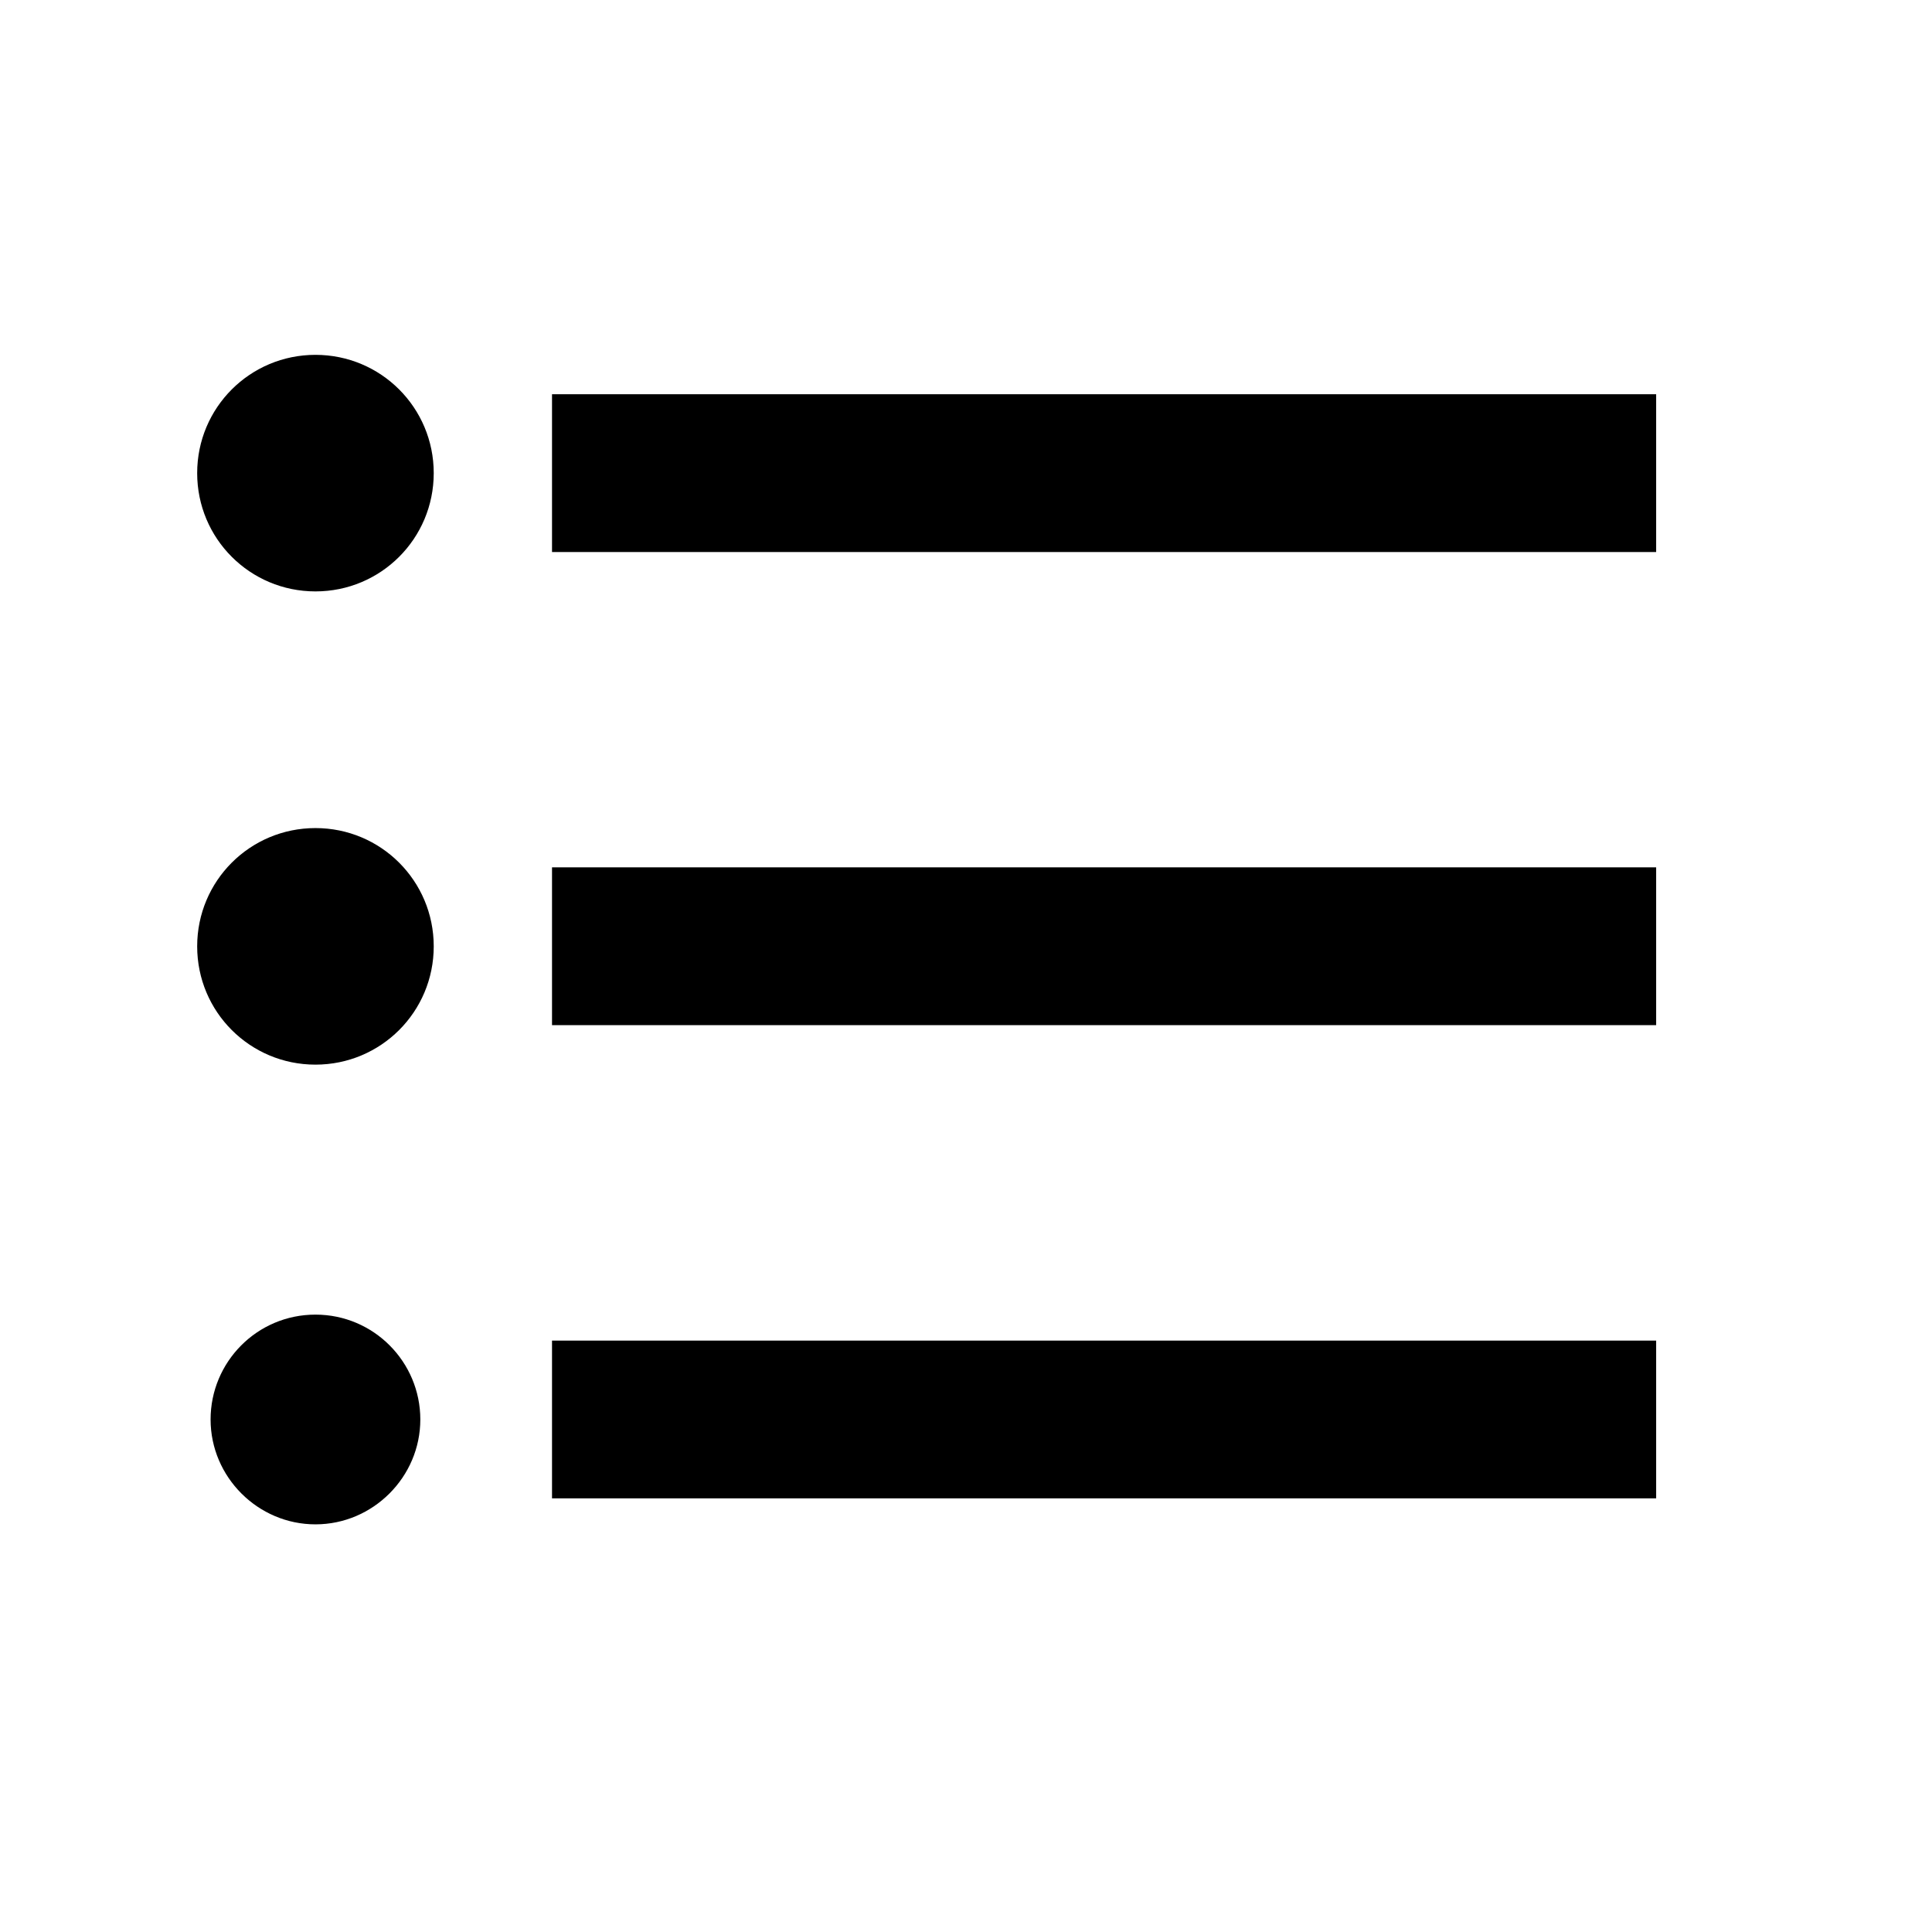 <svg height="18" viewBox="0 0 18 18" width="18" xmlns="http://www.w3.org/2000/svg"><path d="m2.939 7.715c-.61 0-1.102.492-1.102 1.102 0 .61.492 1.102 1.102 1.102.61 0 1.102-.492 1.102-1.102 0-.61-.492-1.102-1.102-1.102zm0-4.409c-.61 0-1.102.492-1.102 1.102 0 .61.492 1.102 1.102 1.102.61 0 1.102-.492 1.102-1.102 0-.61-.492-1.102-1.102-1.102zm0 8.942c-.544 0-.977.441-.977.977 0 .536.441.977.977.977s.977-.441.977-.977c0-.536-.434-.977-.977-.977zm2.204 1.712h10.287v-1.47h-10.287zm0-4.409h10.287v-1.47h-10.287zm0-5.878v1.47h10.287v-1.47z" fill-rule="evenodd"/></svg>